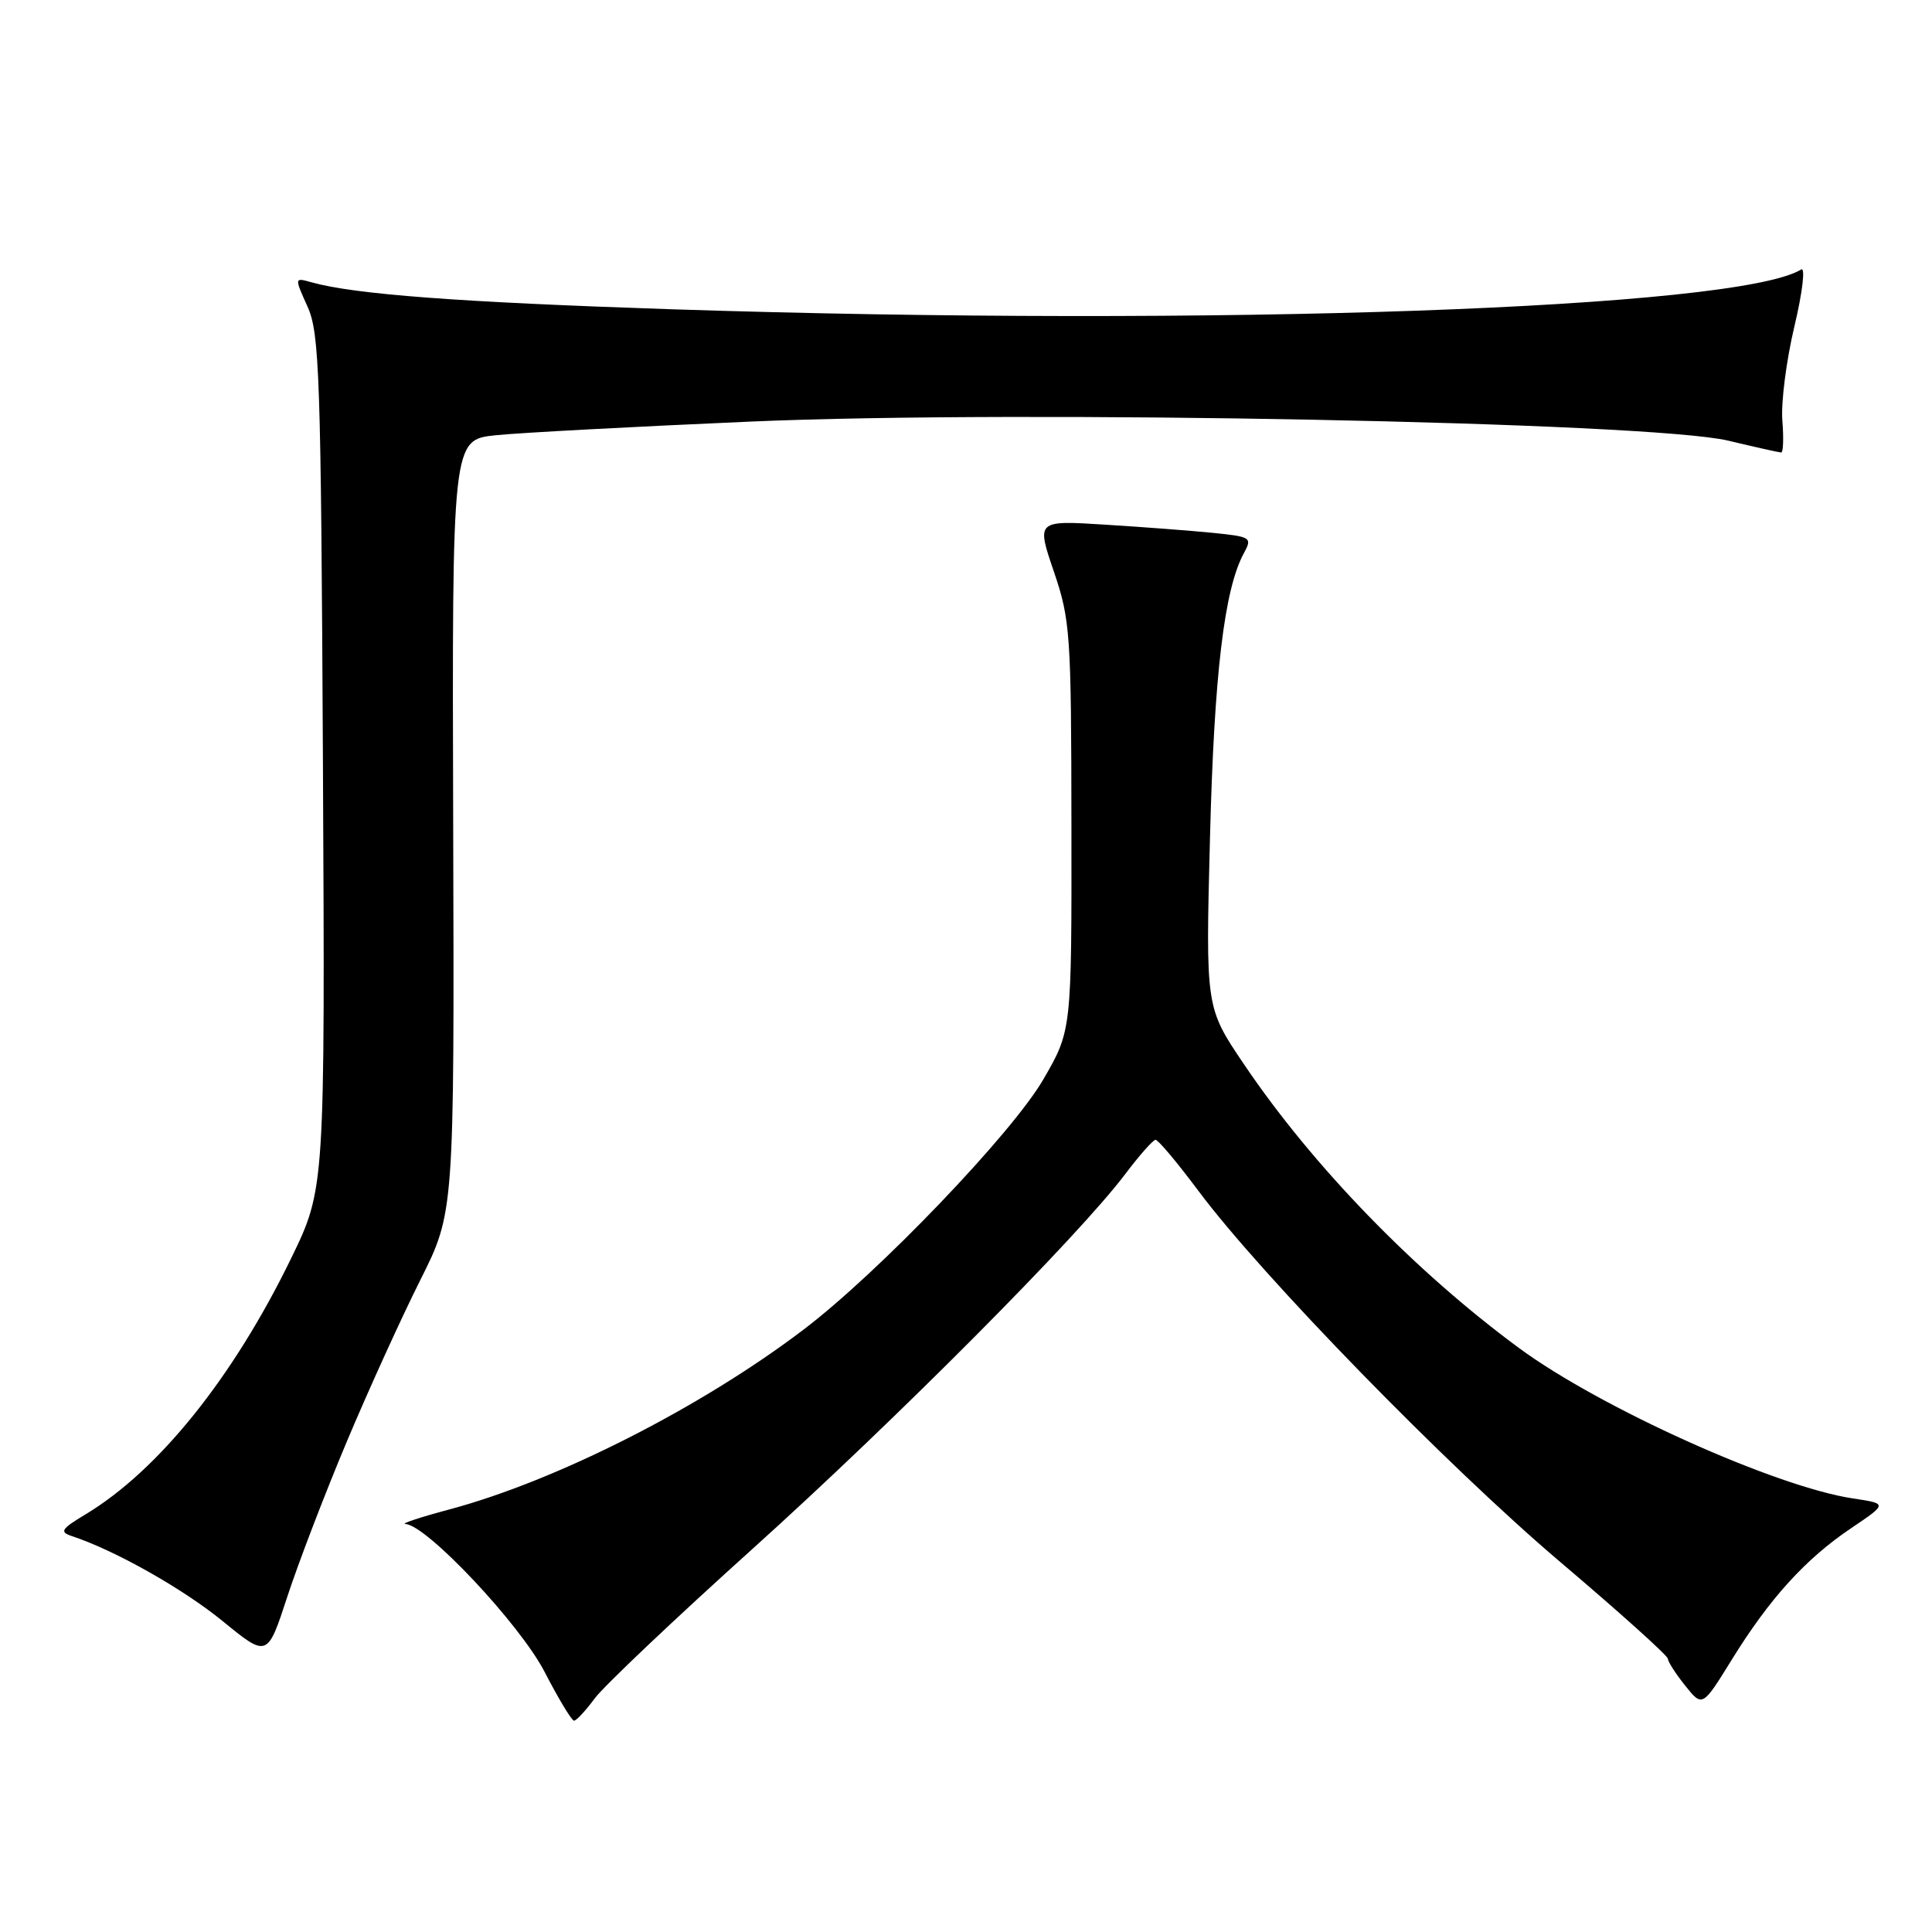 <?xml version="1.0" encoding="UTF-8" standalone="no"?>
<!DOCTYPE svg PUBLIC "-//W3C//DTD SVG 1.1//EN" "http://www.w3.org/Graphics/SVG/1.1/DTD/svg11.dtd" >
<svg xmlns="http://www.w3.org/2000/svg" xmlns:xlink="http://www.w3.org/1999/xlink" version="1.1" viewBox="0 0 256 256">
 <g >
 <path fill="currentColor"
d=" M 78.80 225.05 C 80.00 223.43 89.43 214.49 99.75 205.20 C 118.75 188.08 142.91 163.79 149.11 155.56 C 150.97 153.09 152.78 151.05 153.11 151.03 C 153.45 151.01 155.99 154.04 158.76 157.75 C 167.22 169.10 191.71 194.22 206.75 206.98 C 214.59 213.63 221.00 219.39 221.00 219.79 C 221.01 220.18 222.04 221.79 223.30 223.36 C 225.58 226.21 225.58 226.21 229.48 219.90 C 234.47 211.82 239.24 206.56 245.29 202.49 C 250.11 199.24 250.11 199.24 245.52 198.55 C 235.30 197.02 212.03 186.54 201.29 178.63 C 187.45 168.44 173.92 154.49 164.82 141.00 C 159.75 133.50 159.75 133.50 160.33 111.00 C 160.88 89.35 162.22 78.08 164.81 73.32 C 165.95 71.23 165.78 71.12 160.75 70.61 C 157.86 70.32 151.41 69.83 146.42 69.52 C 137.33 68.95 137.33 68.95 139.64 75.73 C 141.82 82.13 141.95 83.96 141.97 109.52 C 142.00 136.55 142.00 136.55 138.25 143.02 C 134.13 150.14 116.43 168.62 106.50 176.16 C 92.92 186.49 73.72 196.23 59.50 200.02 C 55.65 201.05 53.05 201.91 53.73 201.94 C 56.53 202.07 68.89 215.20 72.16 221.53 C 74.00 225.09 75.75 227.99 76.06 228.00 C 76.37 228.00 77.61 226.67 78.80 225.05 Z  M 45.94 191.05 C 48.82 184.20 53.21 174.56 55.69 169.62 C 60.20 160.63 60.20 160.63 60.05 109.45 C 59.90 58.27 59.90 58.27 65.70 57.67 C 68.89 57.34 84.10 56.53 99.50 55.86 C 135.48 54.30 218.60 55.92 229.00 58.39 C 232.57 59.24 235.73 59.95 236.01 59.96 C 236.29 59.98 236.36 58.07 236.17 55.71 C 235.98 53.34 236.70 47.73 237.77 43.24 C 238.85 38.68 239.24 35.35 238.66 35.71 C 230.27 40.89 160.97 43.33 89.00 40.98 C 60.89 40.05 46.98 39.01 41.25 37.40 C 39.01 36.77 39.01 36.77 40.75 40.63 C 42.34 44.14 42.53 49.74 42.79 101.00 C 43.07 157.50 43.07 157.50 38.56 166.77 C 30.88 182.54 21.03 194.81 11.35 200.65 C 8.08 202.62 7.85 202.99 9.55 203.55 C 15.23 205.43 24.19 210.48 29.47 214.78 C 35.43 219.65 35.43 219.65 38.07 211.57 C 39.52 207.13 43.06 197.90 45.94 191.05 Z "/>
</g>
</svg>